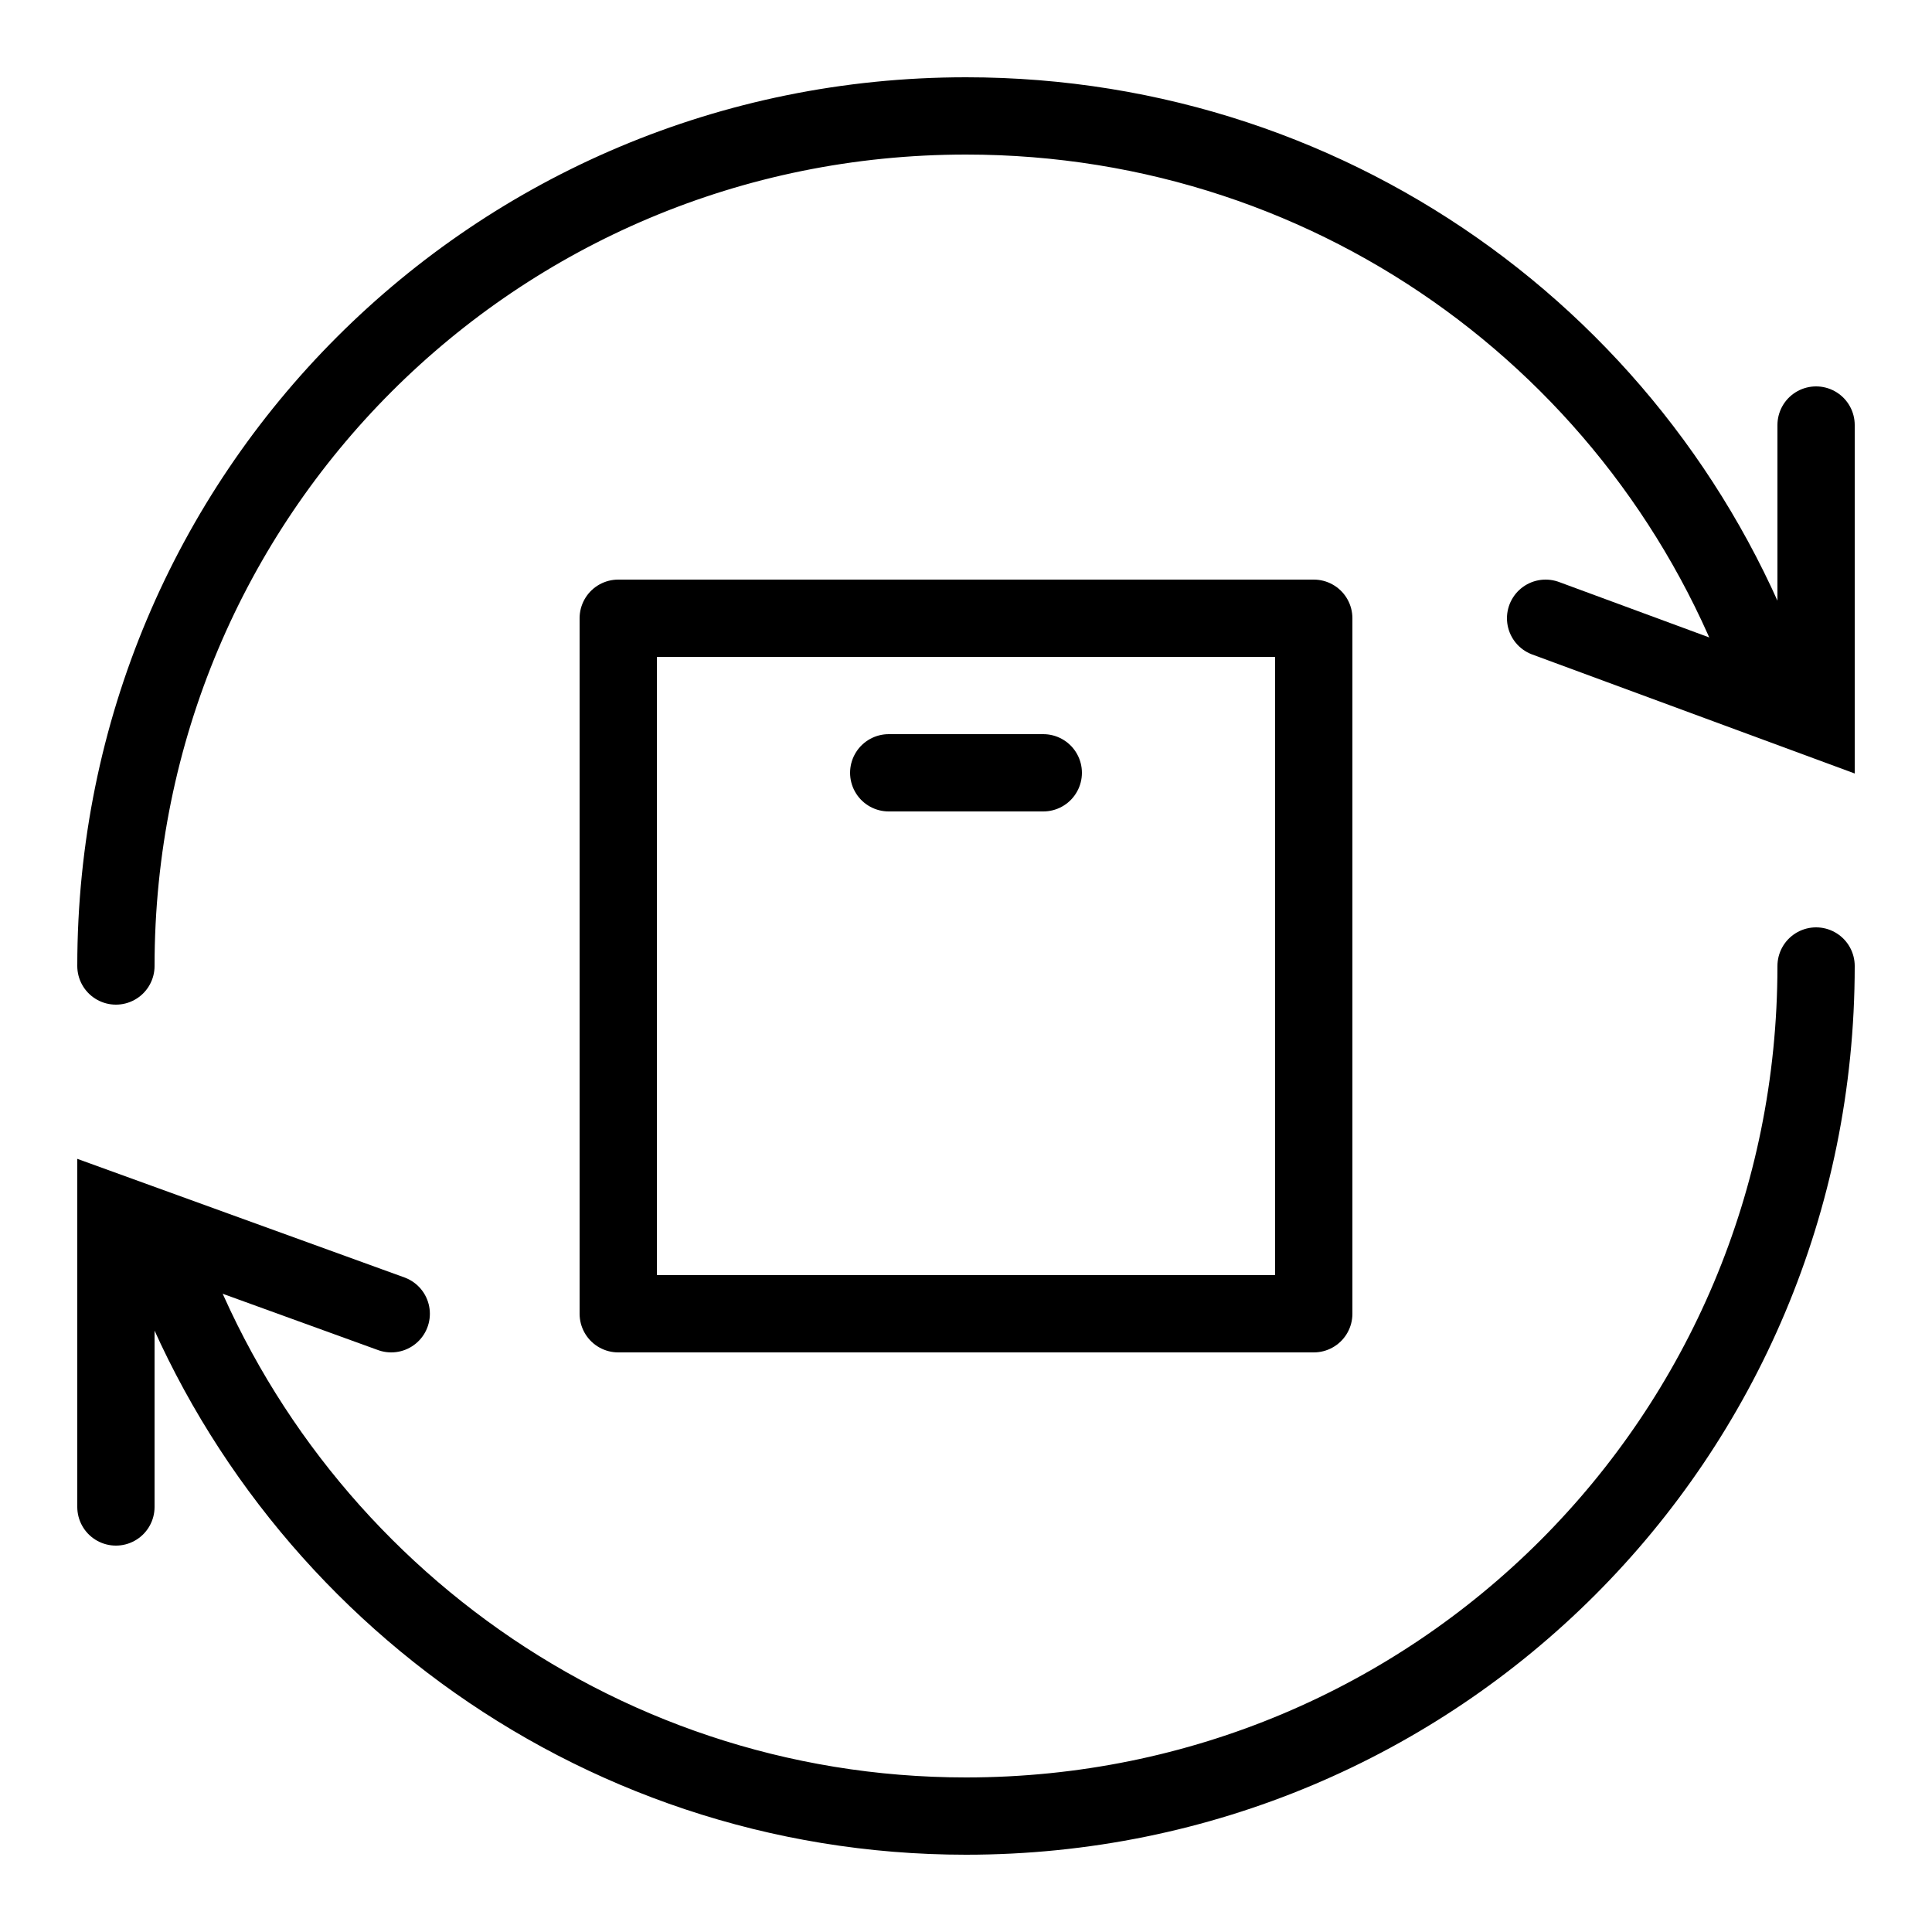 <?xml version="1.0" encoding="iso-8859-1"?><!-- Generator: Adobe Illustrator 22.1.0, SVG Export Plug-In . SVG Version: 6.00 Build 0)  --><svg xmlns="http://www.w3.org/2000/svg" xmlns:xlink="http://www.w3.org/1999/xlink" viewBox="0 0 50 50" width="500px" height="500px"><path style="fill:none;stroke:#000000;stroke-width:2;stroke-linecap:round;stroke-miterlimit:10;" d="M3,25C3,12.808,12.808,3,25,3c9.717,0,17.967,6.233,20.9,15.033"/><path style="fill:none;stroke:#000000;stroke-width:2;stroke-linecap:round;stroke-miterlimit:10;" d="M47,25c0,12.192-9.808,22-22,22c-9.717,0-17.967-6.325-20.9-15.033"/><polyline style="fill:none;stroke:#000000;stroke-width:2;stroke-linecap:round;stroke-miterlimit:10;" points="40,16 47,18.583 47,11 "/><polyline style="fill:none;stroke:#000000;stroke-width:2;stroke-linecap:round;stroke-miterlimit:10;" points="10.125,34 3,31.417 3,39 "/><rect x="16" y="16" style="fill:none;stroke:#000000;stroke-width:2;stroke-linejoin:round;stroke-miterlimit:10;" width="18" height="18"/><line style="fill:none;stroke:#000000;stroke-width:2;stroke-linecap:round;stroke-miterlimit:10;" x1="23" y1="20" x2="27" y2="20"/></svg>